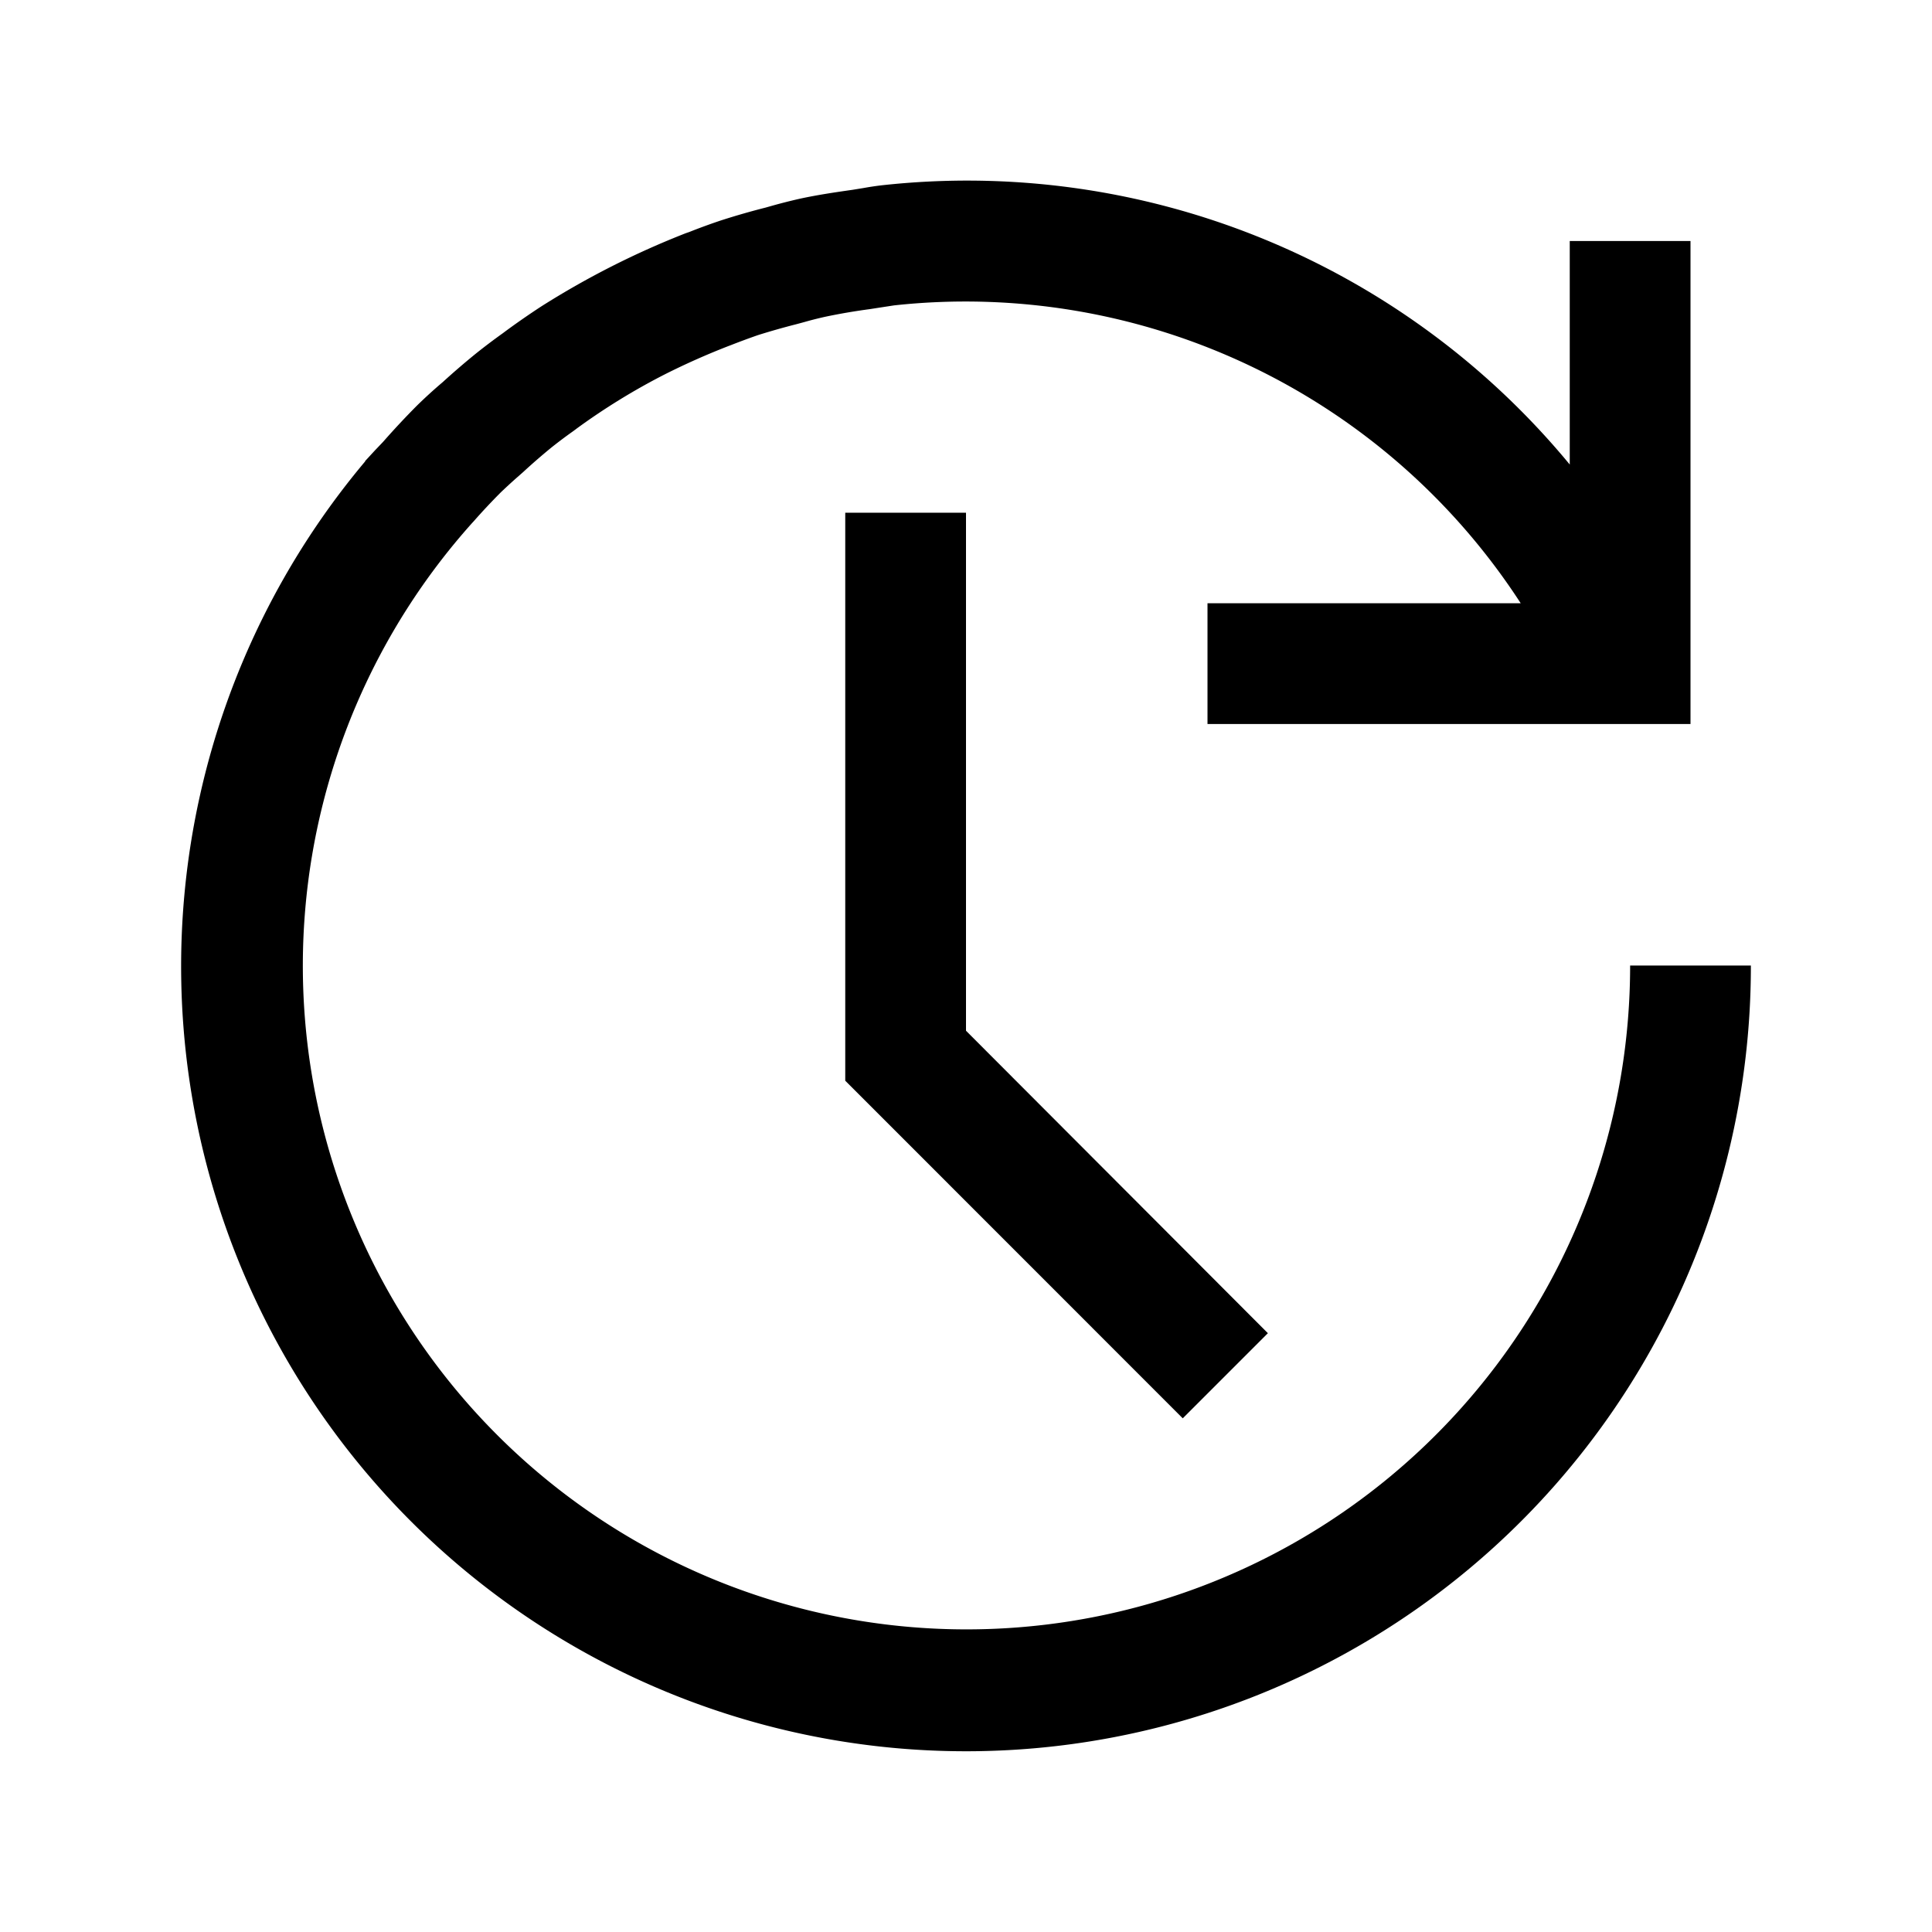 <svg xmlns="http://www.w3.org/2000/svg" fill="none" viewBox="0 0 16 16">
    <path fill="currentColor" d="m3.025 3.82-.002-.001.083-.09.063-.066.009-.01q.132-.15.273-.292a4 4 0 0 1 .215-.196q.136-.124.279-.24.108-.086.22-.166l.024-.018q.143-.105.293-.203a7 7 0 0 1 1.198-.607l.029-.01q.126-.05.257-.094a6 6 0 0 1 .375-.108l.067-.019q.105-.029.21-.053c.146-.032.294-.054.442-.075l.092-.015q.072-.013.146-.022A6.47 6.47 0 0 1 13 3.847V1.996h1v4h-4v-1h2.594a5.48 5.48 0 0 0-5.189-2.467l-.124.019-.077.012q-.188.025-.373.064a3 3 0 0 0-.173.044l-.063.017a6 6 0 0 0-.317.09 6 6 0 0 0-.227.084l-.016.006a6 6 0 0 0-.523.232 5.4 5.4 0 0 0-.736.452l-.028.021q-.092.065-.18.135-.12.098-.235.204l-.05.044q-.068.06-.133.122-.117.117-.226.241l-.013.014A5.496 5.496 0 1 0 13.5 7.996h1A6.5 6.5 0 1 1 3.025 3.82"/>
    <path fill="currentColor" d="M9.795 11.746 7 8.95V4.246h1v4.29l2.5 2.505z"/>
</svg>
